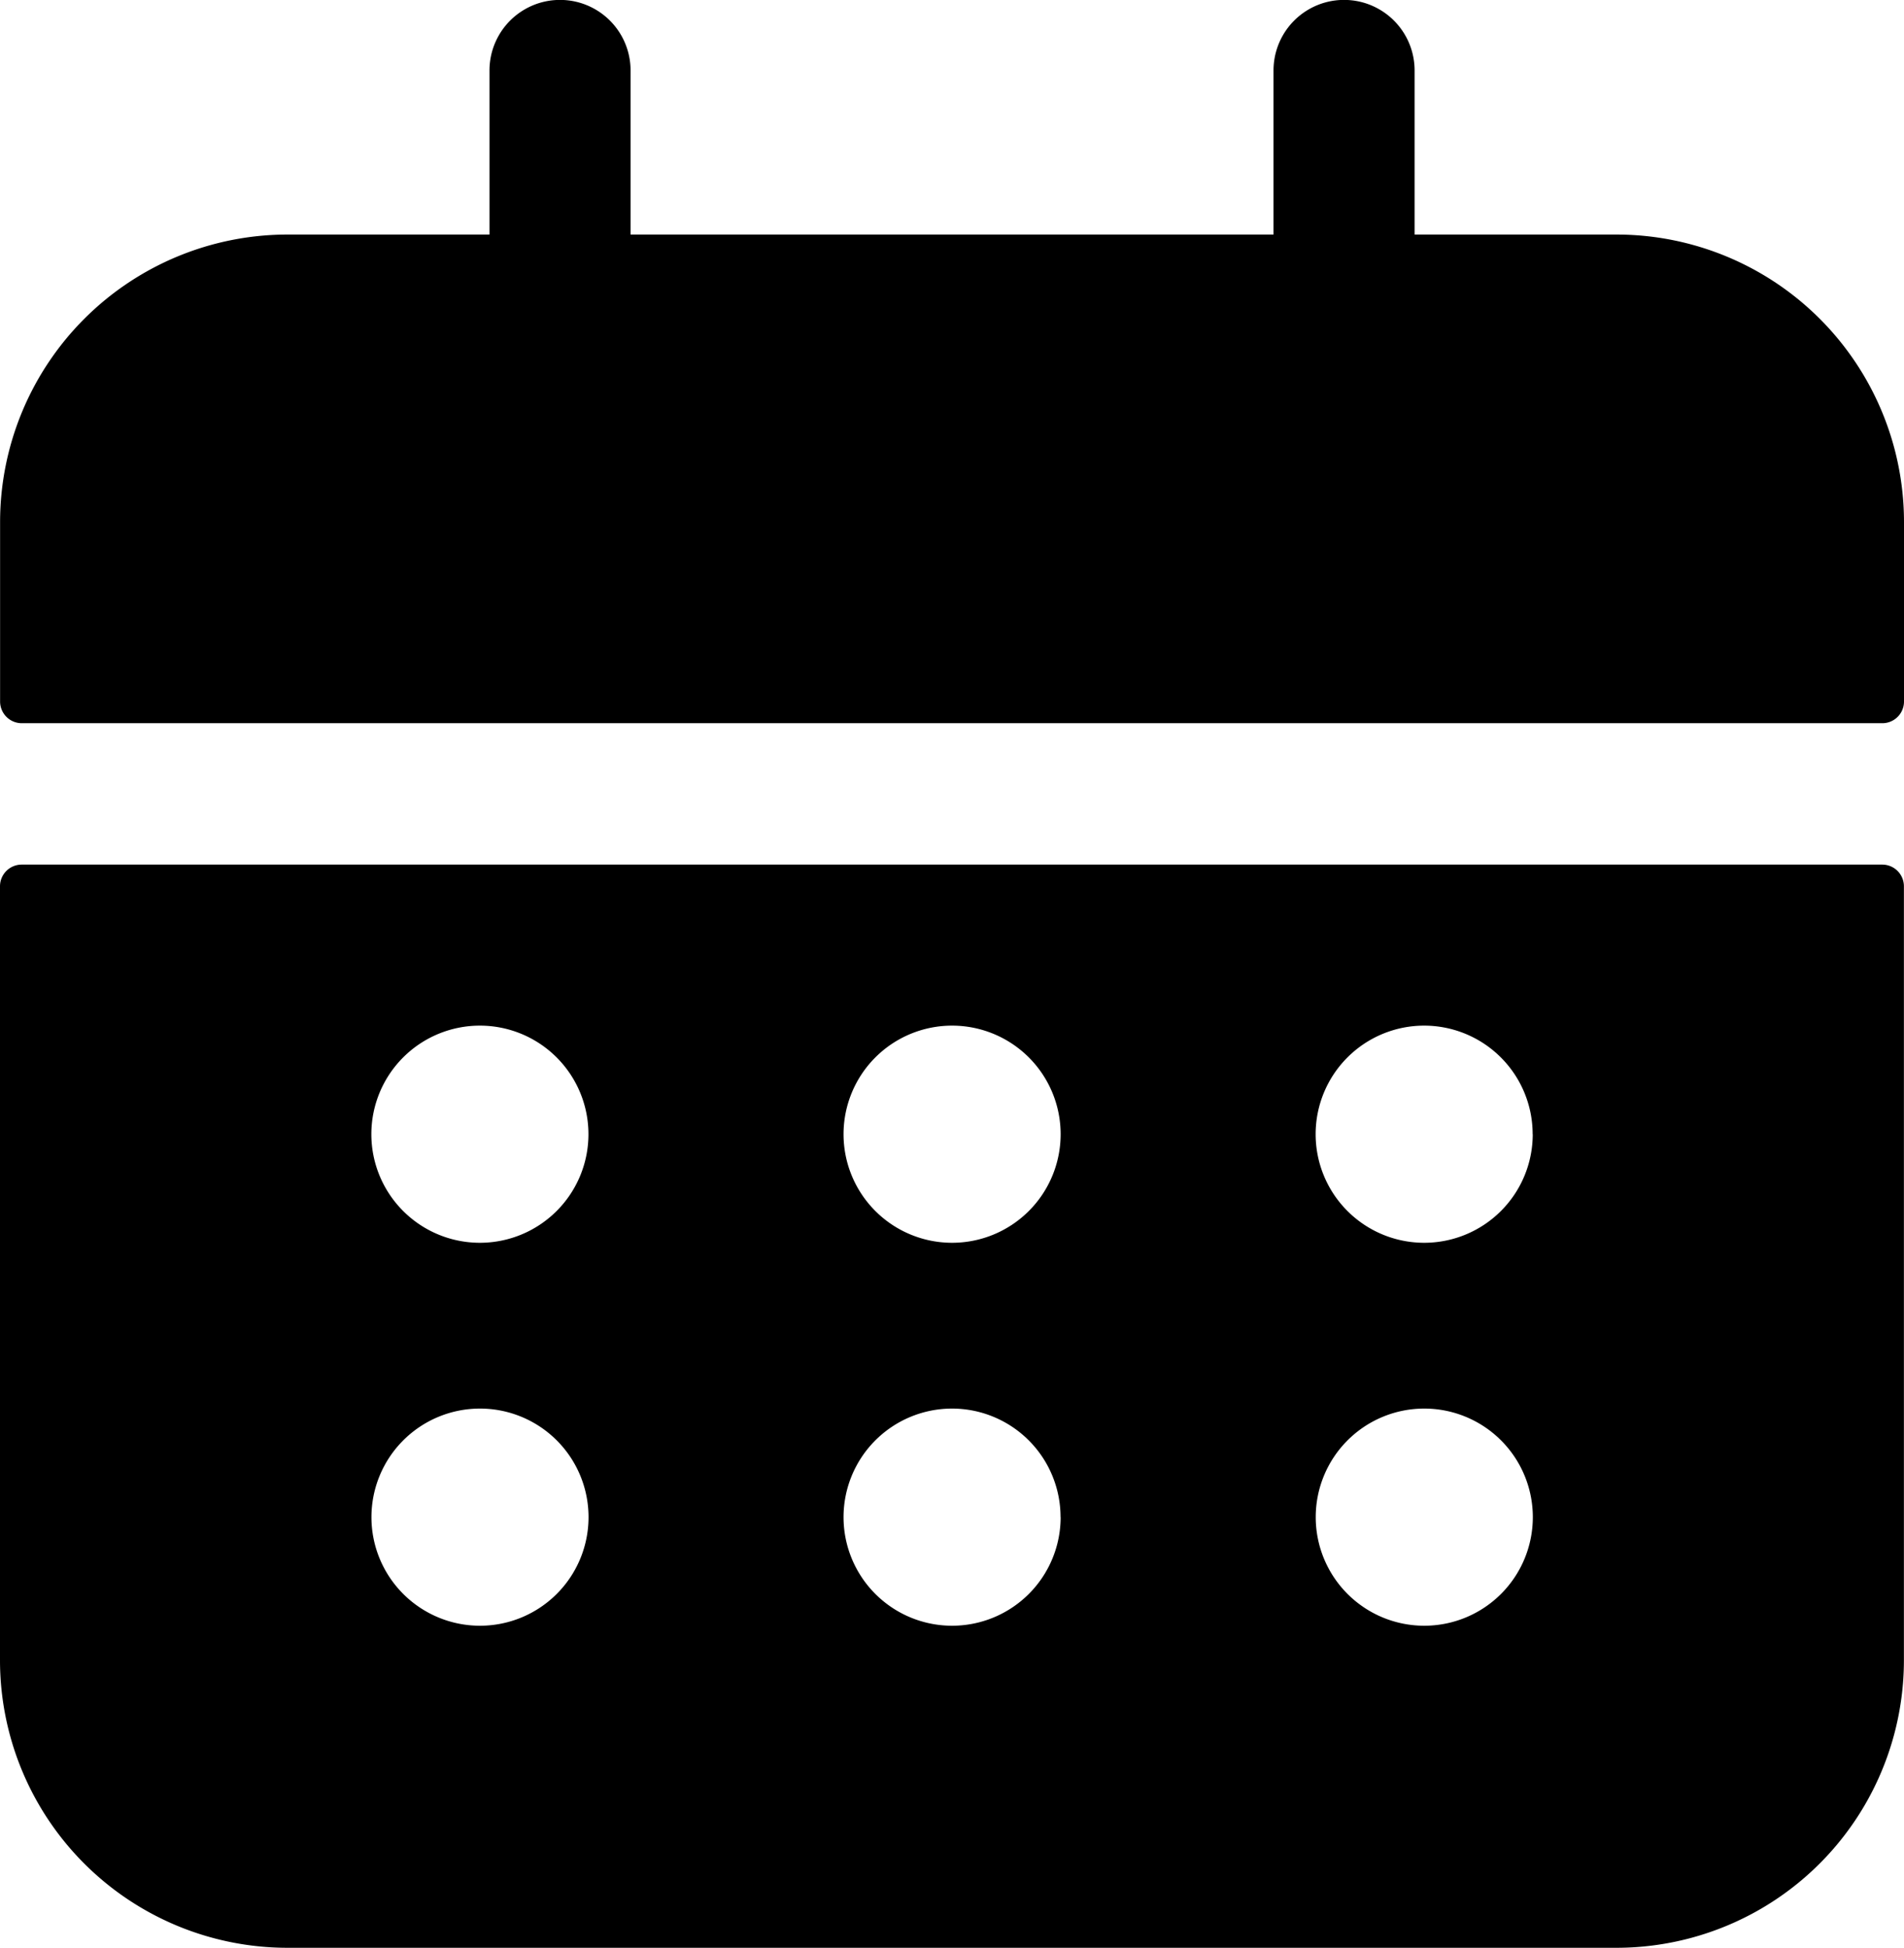 <svg xmlns="http://www.w3.org/2000/svg" width="21.242" height="21.725" viewBox="0 0 21.242 21.725">
  <g id="Grupo_4315" data-name="Grupo 4315" transform="translate(-657.816 -1176.03)">
    <path id="Trazado_1005" data-name="Trazado 1005" d="M150.262,60.375v-1.83a.787.787,0,0,1,1.574,0v1.83h7.173v-1.83a.787.787,0,0,1,1.574,0v1.83h2.252a3.208,3.208,0,0,1,3.208,3.208v2a.242.242,0,0,1-.242.242H145.044a.242.242,0,0,1-.242-.242v-2a3.208,3.208,0,0,1,3.208-3.208Z" transform="translate(513.015 1118.271)"/>
    <path id="Trazado_1006" data-name="Trazado 1006" d="M145.035,241.7a.242.242,0,0,0-.242.242v8.631A3.208,3.208,0,0,0,148,253.781h14.826a3.208,3.208,0,0,0,3.208-3.208v-8.631a.242.242,0,0,0-.242-.242Zm6.323,3.007a1.211,1.211,0,1,1-1.211-1.211A1.211,1.211,0,0,1,151.358,244.707Zm4.057,1.211a1.211,1.211,0,1,0-1.211-1.211A1.211,1.211,0,0,0,155.414,245.918Zm6.478-1.211a1.211,1.211,0,1,1-1.211-1.211A1.211,1.211,0,0,1,161.892,244.707Zm-11.745,5.482a1.211,1.211,0,1,0-1.211-1.211A1.211,1.211,0,0,0,150.147,250.189Zm6.478-1.211a1.211,1.211,0,1,1-1.211-1.211A1.211,1.211,0,0,1,156.625,248.978Zm4.057,1.211a1.211,1.211,0,1,0-1.211-1.211A1.211,1.211,0,0,0,160.681,250.189Z" transform="translate(513.023 943.973)" fill-rule="evenodd"/>
  </g>
</svg>
